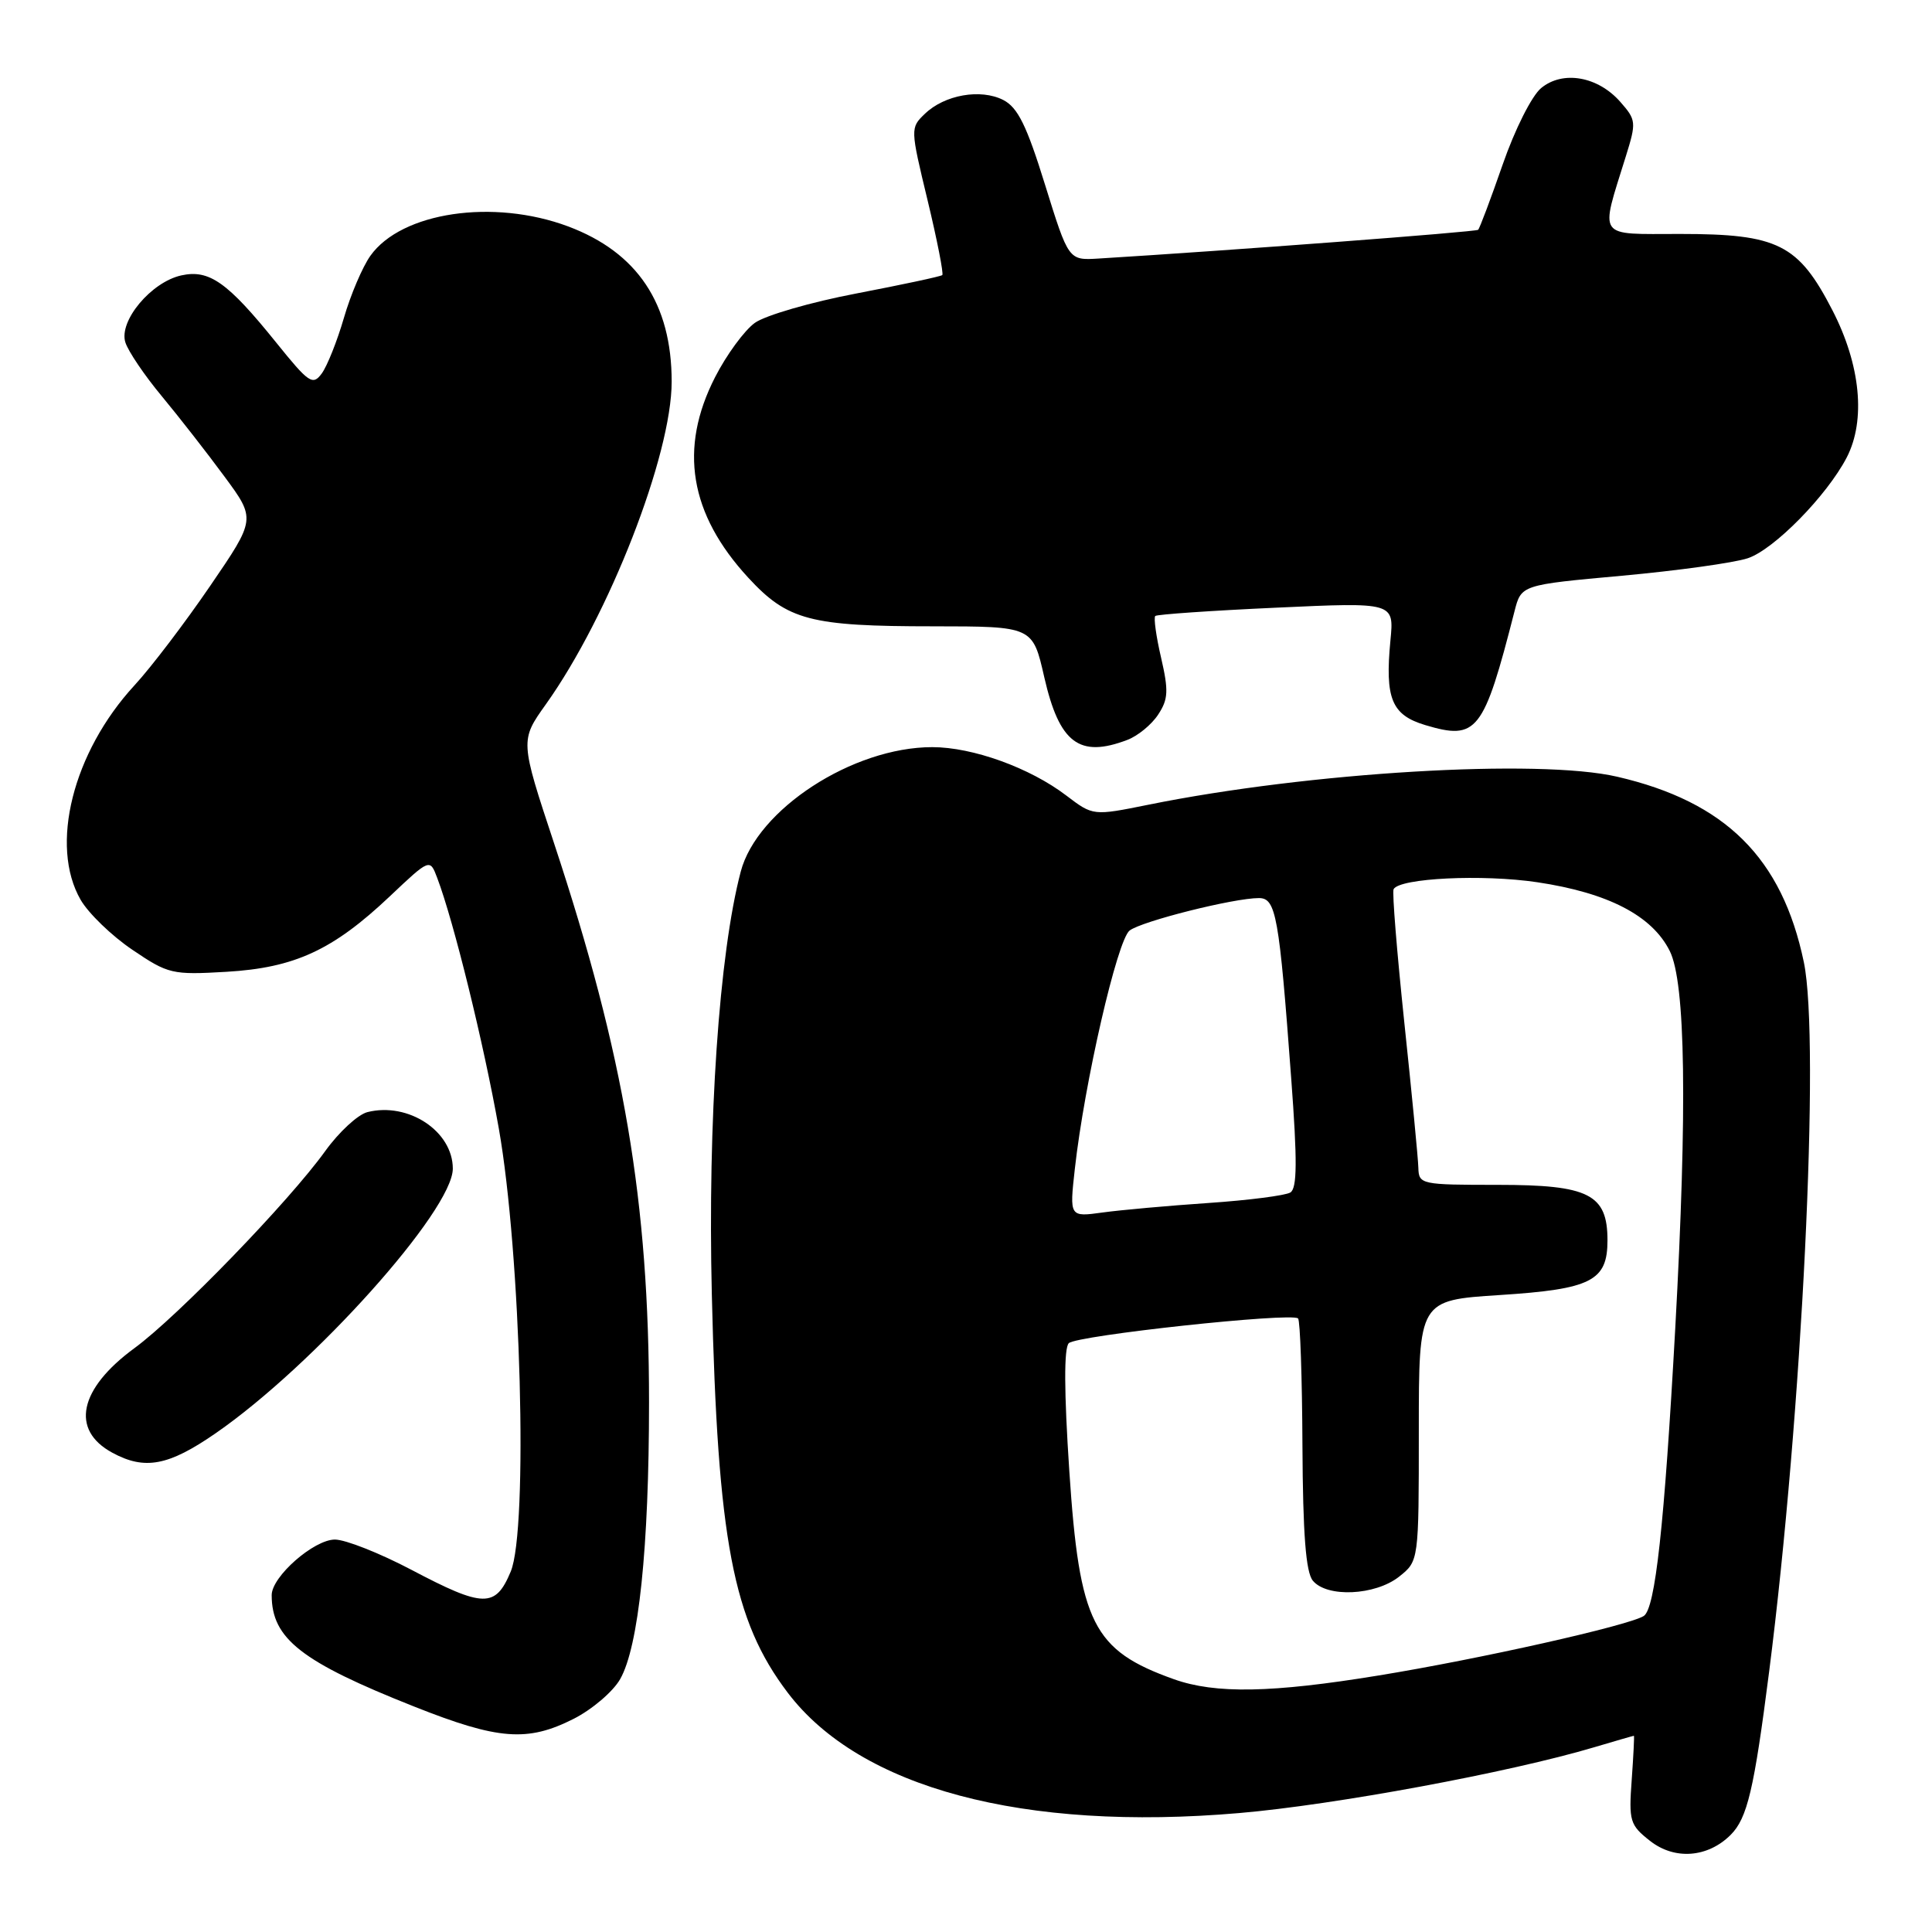 <?xml version="1.0" encoding="UTF-8" standalone="no"?>
<!DOCTYPE svg PUBLIC "-//W3C//DTD SVG 1.1//EN" "http://www.w3.org/Graphics/SVG/1.1/DTD/svg11.dtd" >
<svg xmlns="http://www.w3.org/2000/svg" xmlns:xlink="http://www.w3.org/1999/xlink" version="1.1" viewBox="0 0 256 256">
 <g >
 <path fill="currentColor"
d=" M 229.32 243.13 C 231.53 240.92 232.42 237.15 234.42 221.50 C 238.78 187.40 241.20 137.96 239.02 127.50 C 236.14 113.69 228.64 106.24 214.29 102.92 C 203.85 100.50 173.43 102.32 152.17 106.63 C 144.84 108.11 144.84 108.11 141.30 105.42 C 136.48 101.74 128.89 99.00 123.53 99.00 C 113.00 99.00 100.31 107.25 98.15 115.50 C 95.28 126.40 93.77 148.55 94.32 171.50 C 95.10 204.15 97.12 214.72 104.37 224.28 C 113.96 236.93 135.60 242.70 164.20 240.24 C 176.82 239.16 199.98 234.87 211.24 231.52 C 214.06 230.68 216.42 230.00 216.50 230.00 C 216.57 230.00 216.44 232.63 216.21 235.84 C 215.81 241.30 215.97 241.83 218.63 243.92 C 221.89 246.49 226.28 246.16 229.32 243.13 Z  M 76.02 227.75 C 78.46 226.51 81.23 224.15 82.17 222.50 C 84.63 218.19 86.00 205.07 86.00 185.83 C 86.00 159.21 82.71 139.85 73.44 111.81 C 68.91 98.12 68.91 98.12 72.34 93.31 C 80.70 81.58 89.00 60.29 89.00 50.57 C 89.00 40.24 84.46 33.44 75.28 30.00 C 65.37 26.30 53.20 28.10 49.08 33.89 C 48.04 35.35 46.46 39.05 45.57 42.12 C 44.68 45.18 43.36 48.49 42.64 49.48 C 41.44 51.12 40.93 50.77 36.59 45.38 C 30.15 37.39 27.73 35.68 24.03 36.49 C 20.03 37.37 15.72 42.53 16.61 45.36 C 16.98 46.54 19.15 49.75 21.44 52.50 C 23.72 55.25 27.46 60.04 29.74 63.14 C 33.90 68.78 33.90 68.78 27.86 77.62 C 24.54 82.48 20.03 88.42 17.82 90.81 C 9.64 99.69 6.54 112.06 10.69 119.24 C 11.73 121.03 14.81 124.01 17.54 125.85 C 22.29 129.07 22.81 129.19 30.00 128.77 C 39.04 128.24 44.11 125.90 51.65 118.77 C 56.96 113.75 56.96 113.75 57.93 116.32 C 60.12 122.08 64.09 138.23 66.09 149.50 C 69.02 166.04 70.01 202.68 67.67 208.25 C 65.65 213.08 64.08 213.05 54.50 208.00 C 50.32 205.80 45.77 204.00 44.38 204.00 C 41.59 204.00 36.00 208.91 36.00 211.36 C 36.00 217.13 39.93 220.20 54.86 226.12 C 66.04 230.56 69.90 230.85 76.02 227.75 Z  M 28.58 189.91 C 41.58 180.92 60.00 160.36 60.00 154.85 C 60.00 149.90 54.11 146.00 48.69 147.36 C 47.42 147.68 44.90 150.01 43.09 152.53 C 38.29 159.20 23.58 174.41 17.81 178.64 C 10.46 184.03 9.31 189.47 14.88 192.49 C 19.18 194.83 22.32 194.24 28.58 189.91 Z  M 149.38 98.04 C 150.76 97.52 152.60 96.01 153.46 94.69 C 154.80 92.66 154.86 91.53 153.85 87.15 C 153.19 84.32 152.85 81.83 153.08 81.62 C 153.31 81.41 160.53 80.91 169.11 80.52 C 184.73 79.80 184.73 79.80 184.24 84.85 C 183.50 92.57 184.39 94.74 188.86 96.08 C 195.71 98.13 196.59 97.01 200.68 81.00 C 201.57 77.50 201.57 77.50 214.90 76.29 C 222.24 75.62 229.75 74.58 231.59 73.97 C 235.06 72.82 242.07 65.68 244.70 60.62 C 247.25 55.69 246.54 48.36 242.81 41.12 C 238.29 32.35 235.60 31.00 222.64 31.00 C 211.46 31.00 212.00 31.76 215.42 20.75 C 216.84 16.20 216.81 15.90 214.70 13.50 C 211.72 10.11 207.08 9.30 204.21 11.67 C 202.97 12.69 200.72 17.16 199.11 21.81 C 197.52 26.38 196.06 30.27 195.86 30.45 C 195.57 30.73 162.73 33.21 145.54 34.26 C 141.59 34.50 141.59 34.50 138.48 24.50 C 136.04 16.62 134.86 14.24 132.94 13.25 C 129.94 11.72 125.16 12.56 122.55 15.08 C 120.61 16.94 120.62 17.04 122.91 26.54 C 124.18 31.81 125.05 36.27 124.86 36.45 C 124.66 36.63 119.55 37.72 113.51 38.88 C 107.46 40.03 101.39 41.79 100.01 42.79 C 98.63 43.79 96.26 47.02 94.75 49.98 C 89.92 59.42 91.36 68.10 99.15 76.55 C 104.36 82.20 107.36 82.99 123.67 82.99 C 136.84 83.00 136.84 83.00 138.37 89.73 C 140.37 98.47 143.01 100.47 149.38 98.04 Z  M 155.56 222.51 C 144.82 218.68 143.03 215.11 141.69 194.93 C 140.99 184.39 140.97 178.63 141.62 177.98 C 142.65 176.95 171.12 173.88 172.00 174.70 C 172.28 174.96 172.54 182.53 172.58 191.53 C 172.64 203.31 173.03 208.33 173.96 209.45 C 175.83 211.71 182.20 211.42 185.37 208.93 C 188.00 206.85 188.00 206.85 188.00 189.57 C 188.00 172.29 188.00 172.29 198.72 171.60 C 210.87 170.82 213.00 169.73 213.00 164.35 C 213.00 158.24 210.54 157.00 198.50 157.00 C 188.30 157.00 188.00 156.94 187.94 154.75 C 187.91 153.51 187.07 144.85 186.08 135.50 C 185.10 126.15 184.45 118.19 184.66 117.82 C 185.46 116.35 196.44 115.82 203.69 116.90 C 213.07 118.30 218.91 121.32 221.25 126.01 C 223.35 130.20 223.59 146.81 221.98 176.00 C 220.53 202.22 219.33 213.18 217.80 214.13 C 215.75 215.41 196.01 219.84 182.67 222.01 C 168.49 224.33 161.05 224.46 155.56 222.51 Z  M 142.42 154.89 C 143.69 143.48 148.04 124.56 149.68 123.30 C 151.30 122.06 163.47 119.00 166.81 119.00 C 169.08 119.00 169.49 121.28 171.09 142.87 C 171.91 153.85 171.88 157.45 170.98 158.01 C 170.33 158.41 165.46 159.04 160.15 159.40 C 154.84 159.76 148.52 160.33 146.11 160.66 C 141.71 161.27 141.71 161.27 142.42 154.89 Z "/>
</g>
</svg>